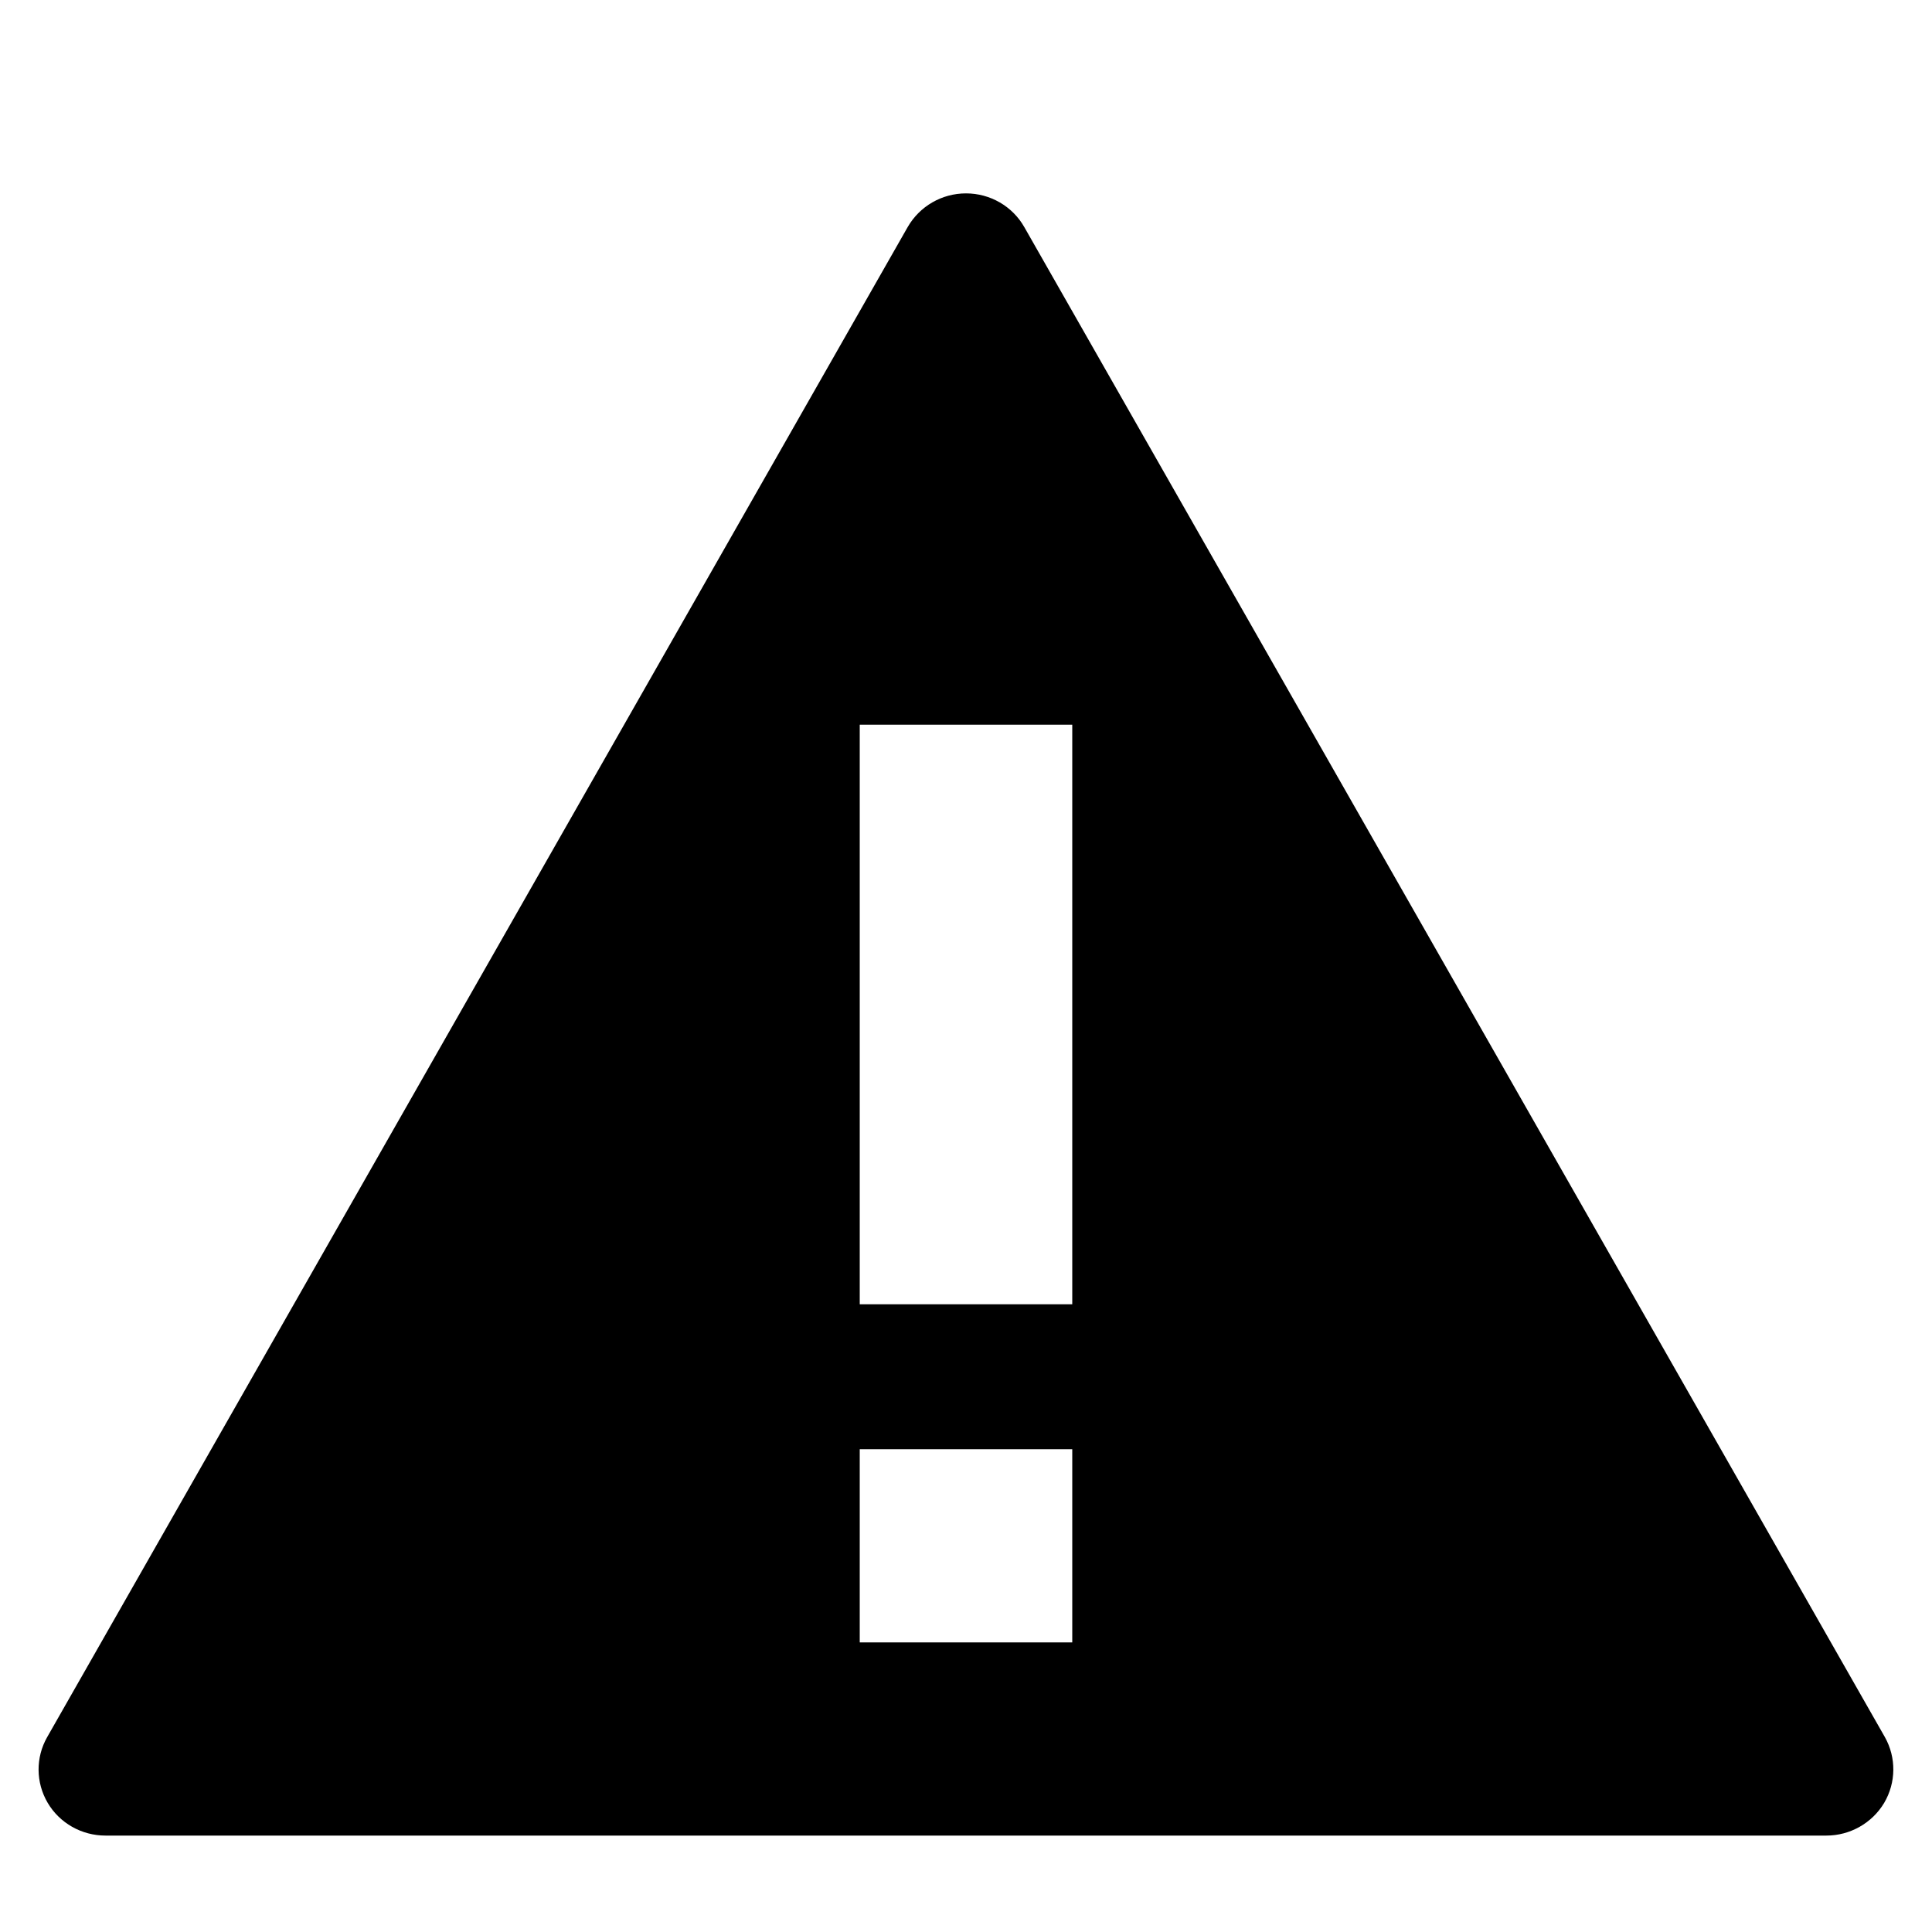 <?xml version="1.0" encoding="utf-8"?> <!-- Generator: IcoMoon.io --> <!DOCTYPE svg PUBLIC "-//W3C//DTD SVG 1.1//EN" "http://www.w3.org/Graphics/SVG/1.1/DTD/svg11.dtd"> <svg width="32" height="32" viewBox="0 0 32 32" xmlns="http://www.w3.org/2000/svg" xmlns:xlink="http://www.w3.org/1999/xlink" fill="#000000"><g><path d="M 31.219,28.771L 16.966,3.762C 16.77,3.416, 16.4,3.203, 16,3.203c-0.4,0-0.768,0.213-0.966,0.558L 0.782,28.771 c-0.194,0.339-0.19,0.754, 0.008,1.090s 0.563,0.542, 0.957,0.542l 28.504,0 c 0.39,0, 0.757-0.206, 0.957-0.542 C 31.406,29.525, 31.41,29.11, 31.219,28.771z M 17.76,27.203L 14.24,27.203 l0-3.2 l 3.52,0 L 17.76,27.203 z M 17.76,21.603L 14.24,21.603 l0-9.6 l 3.52,0 L 17.76,21.603 z"></path></g></svg>
